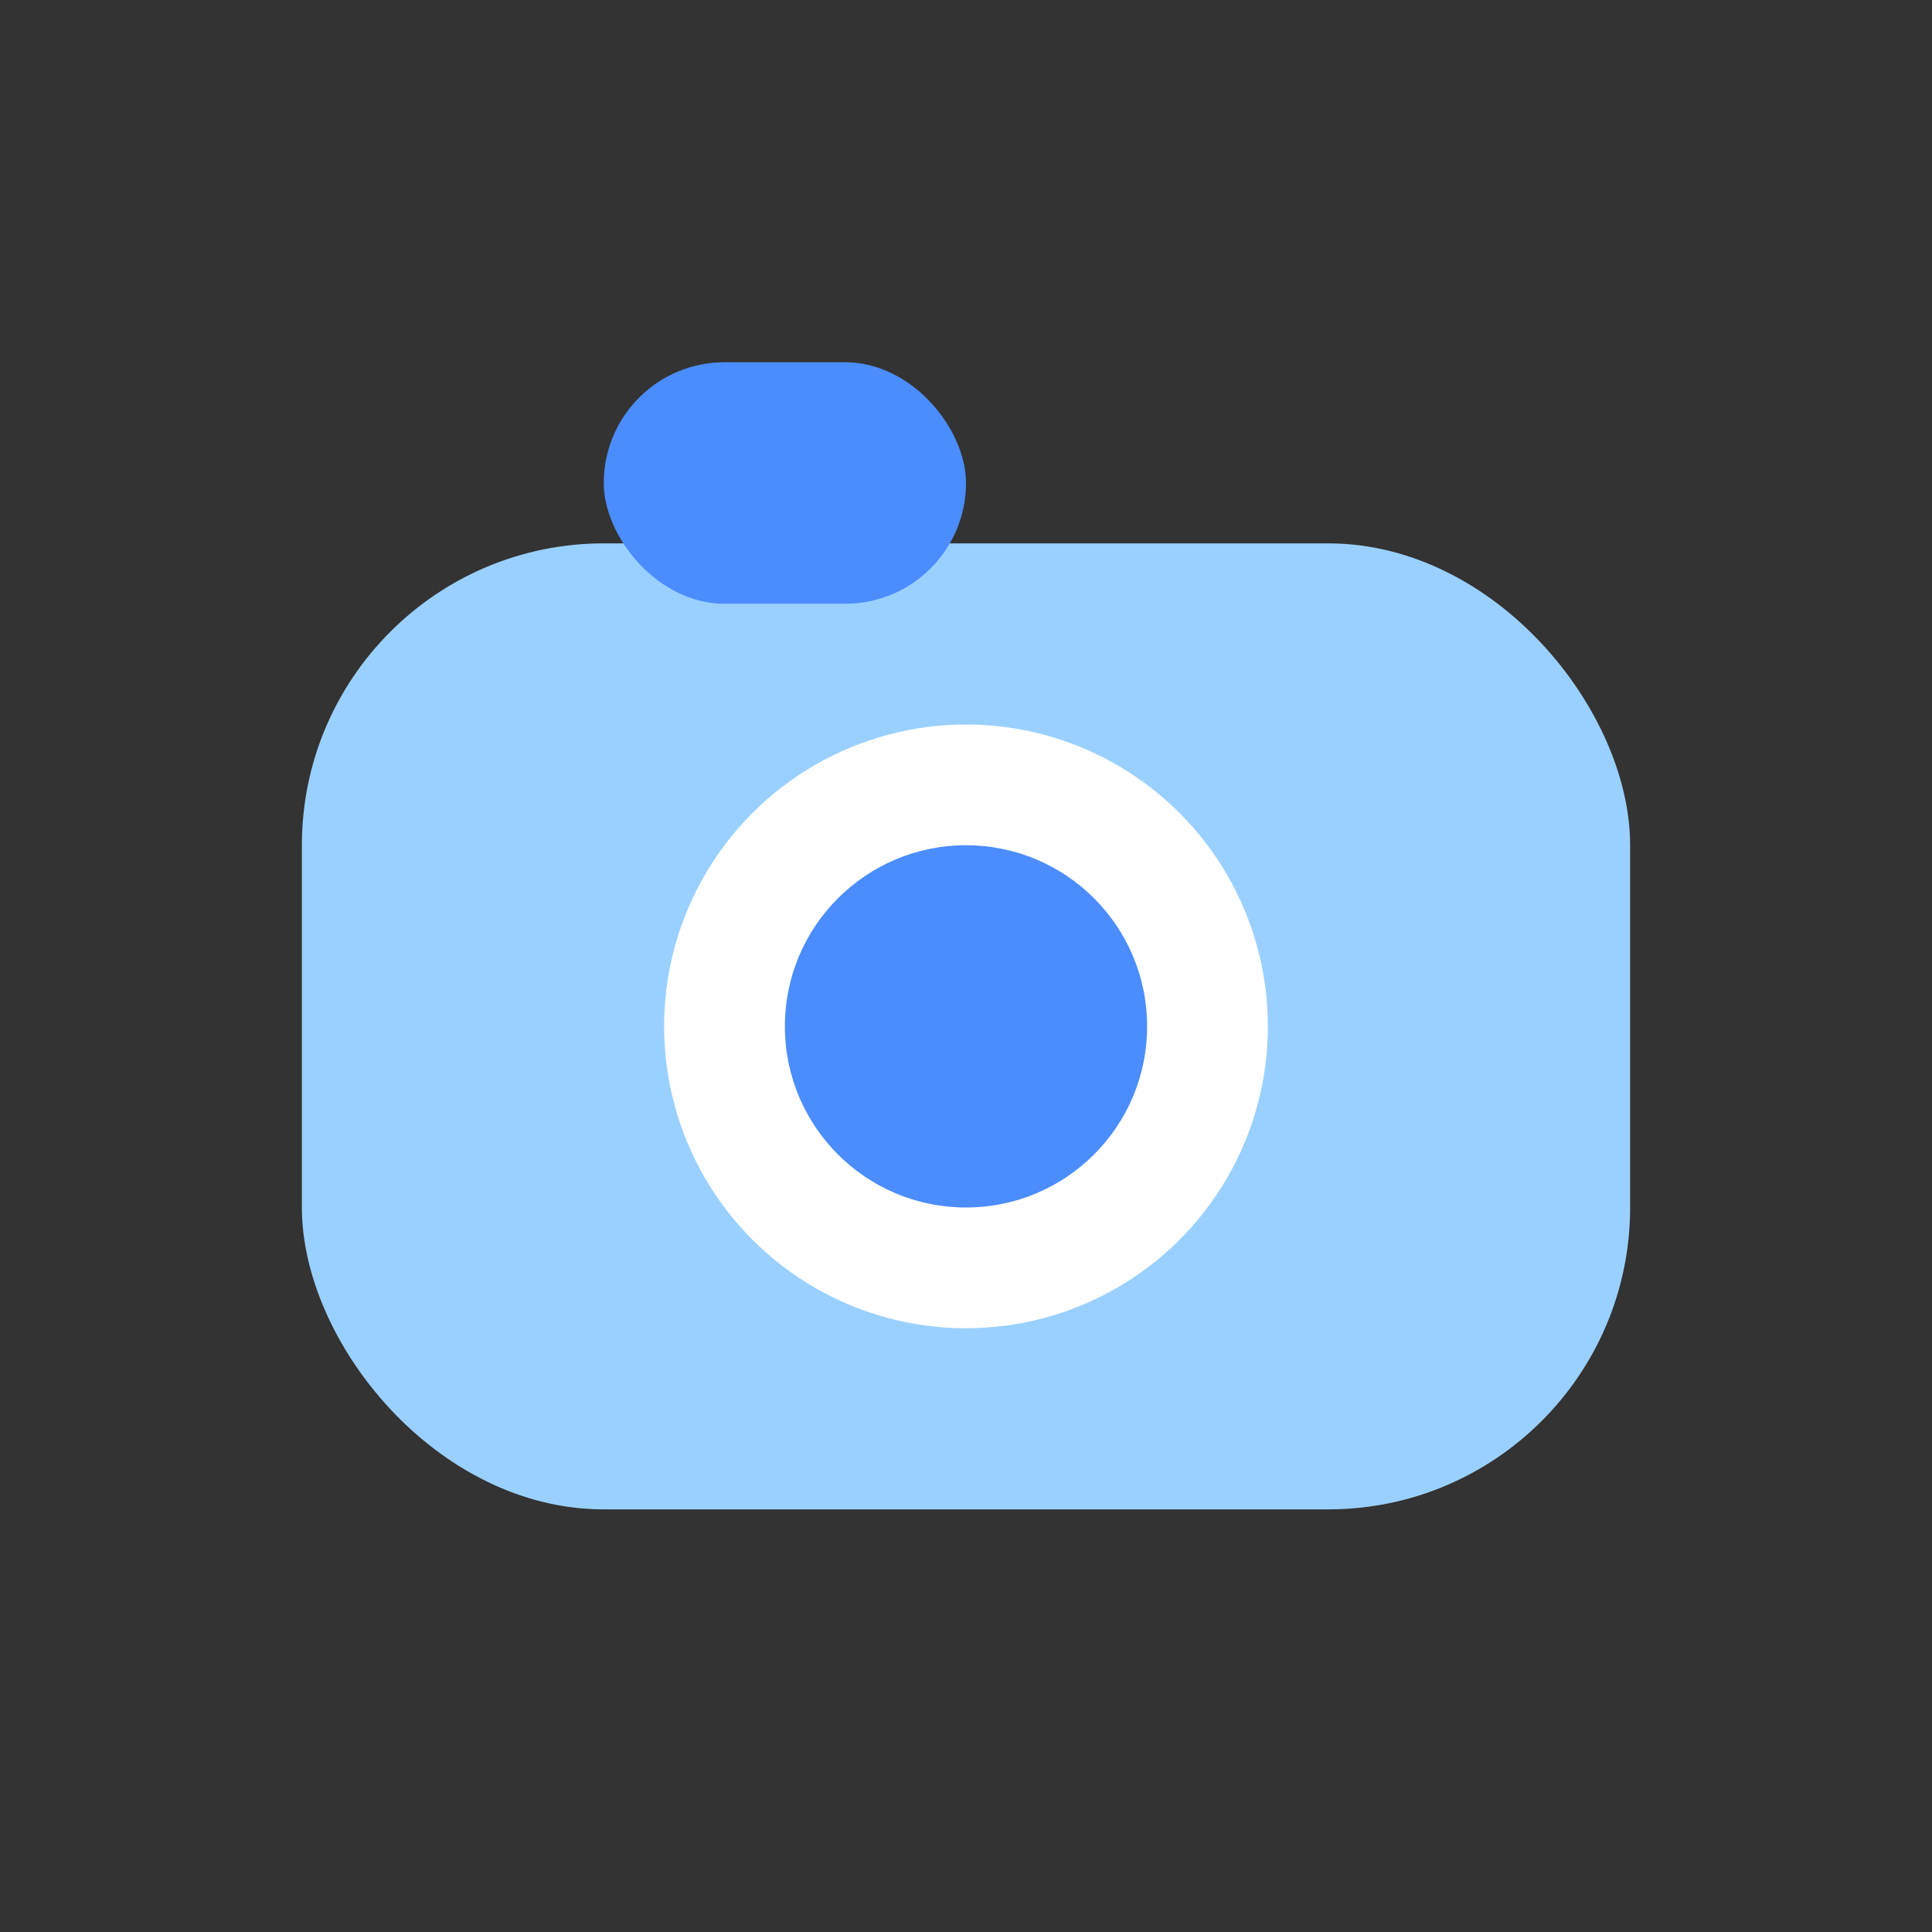 <svg width="64" height="64" viewBox="0 0 64 64" xmlns="http://www.w3.org/2000/svg">
  <rect x="0" y="0" width="64" height="64" fill="#333333" stroke="none"/>
  <rect x="10" y="18" width="44" height="32" rx="10" fill="#9AD0FF"/>
  <circle cx="32" cy="34" r="10" fill="#fff"/>
  <circle cx="32" cy="34" r="6" fill="#4B8DFF"/>
  <rect x="20" y="12" width="12" height="8" rx="4" fill="#4B8DFF"/>
</svg>